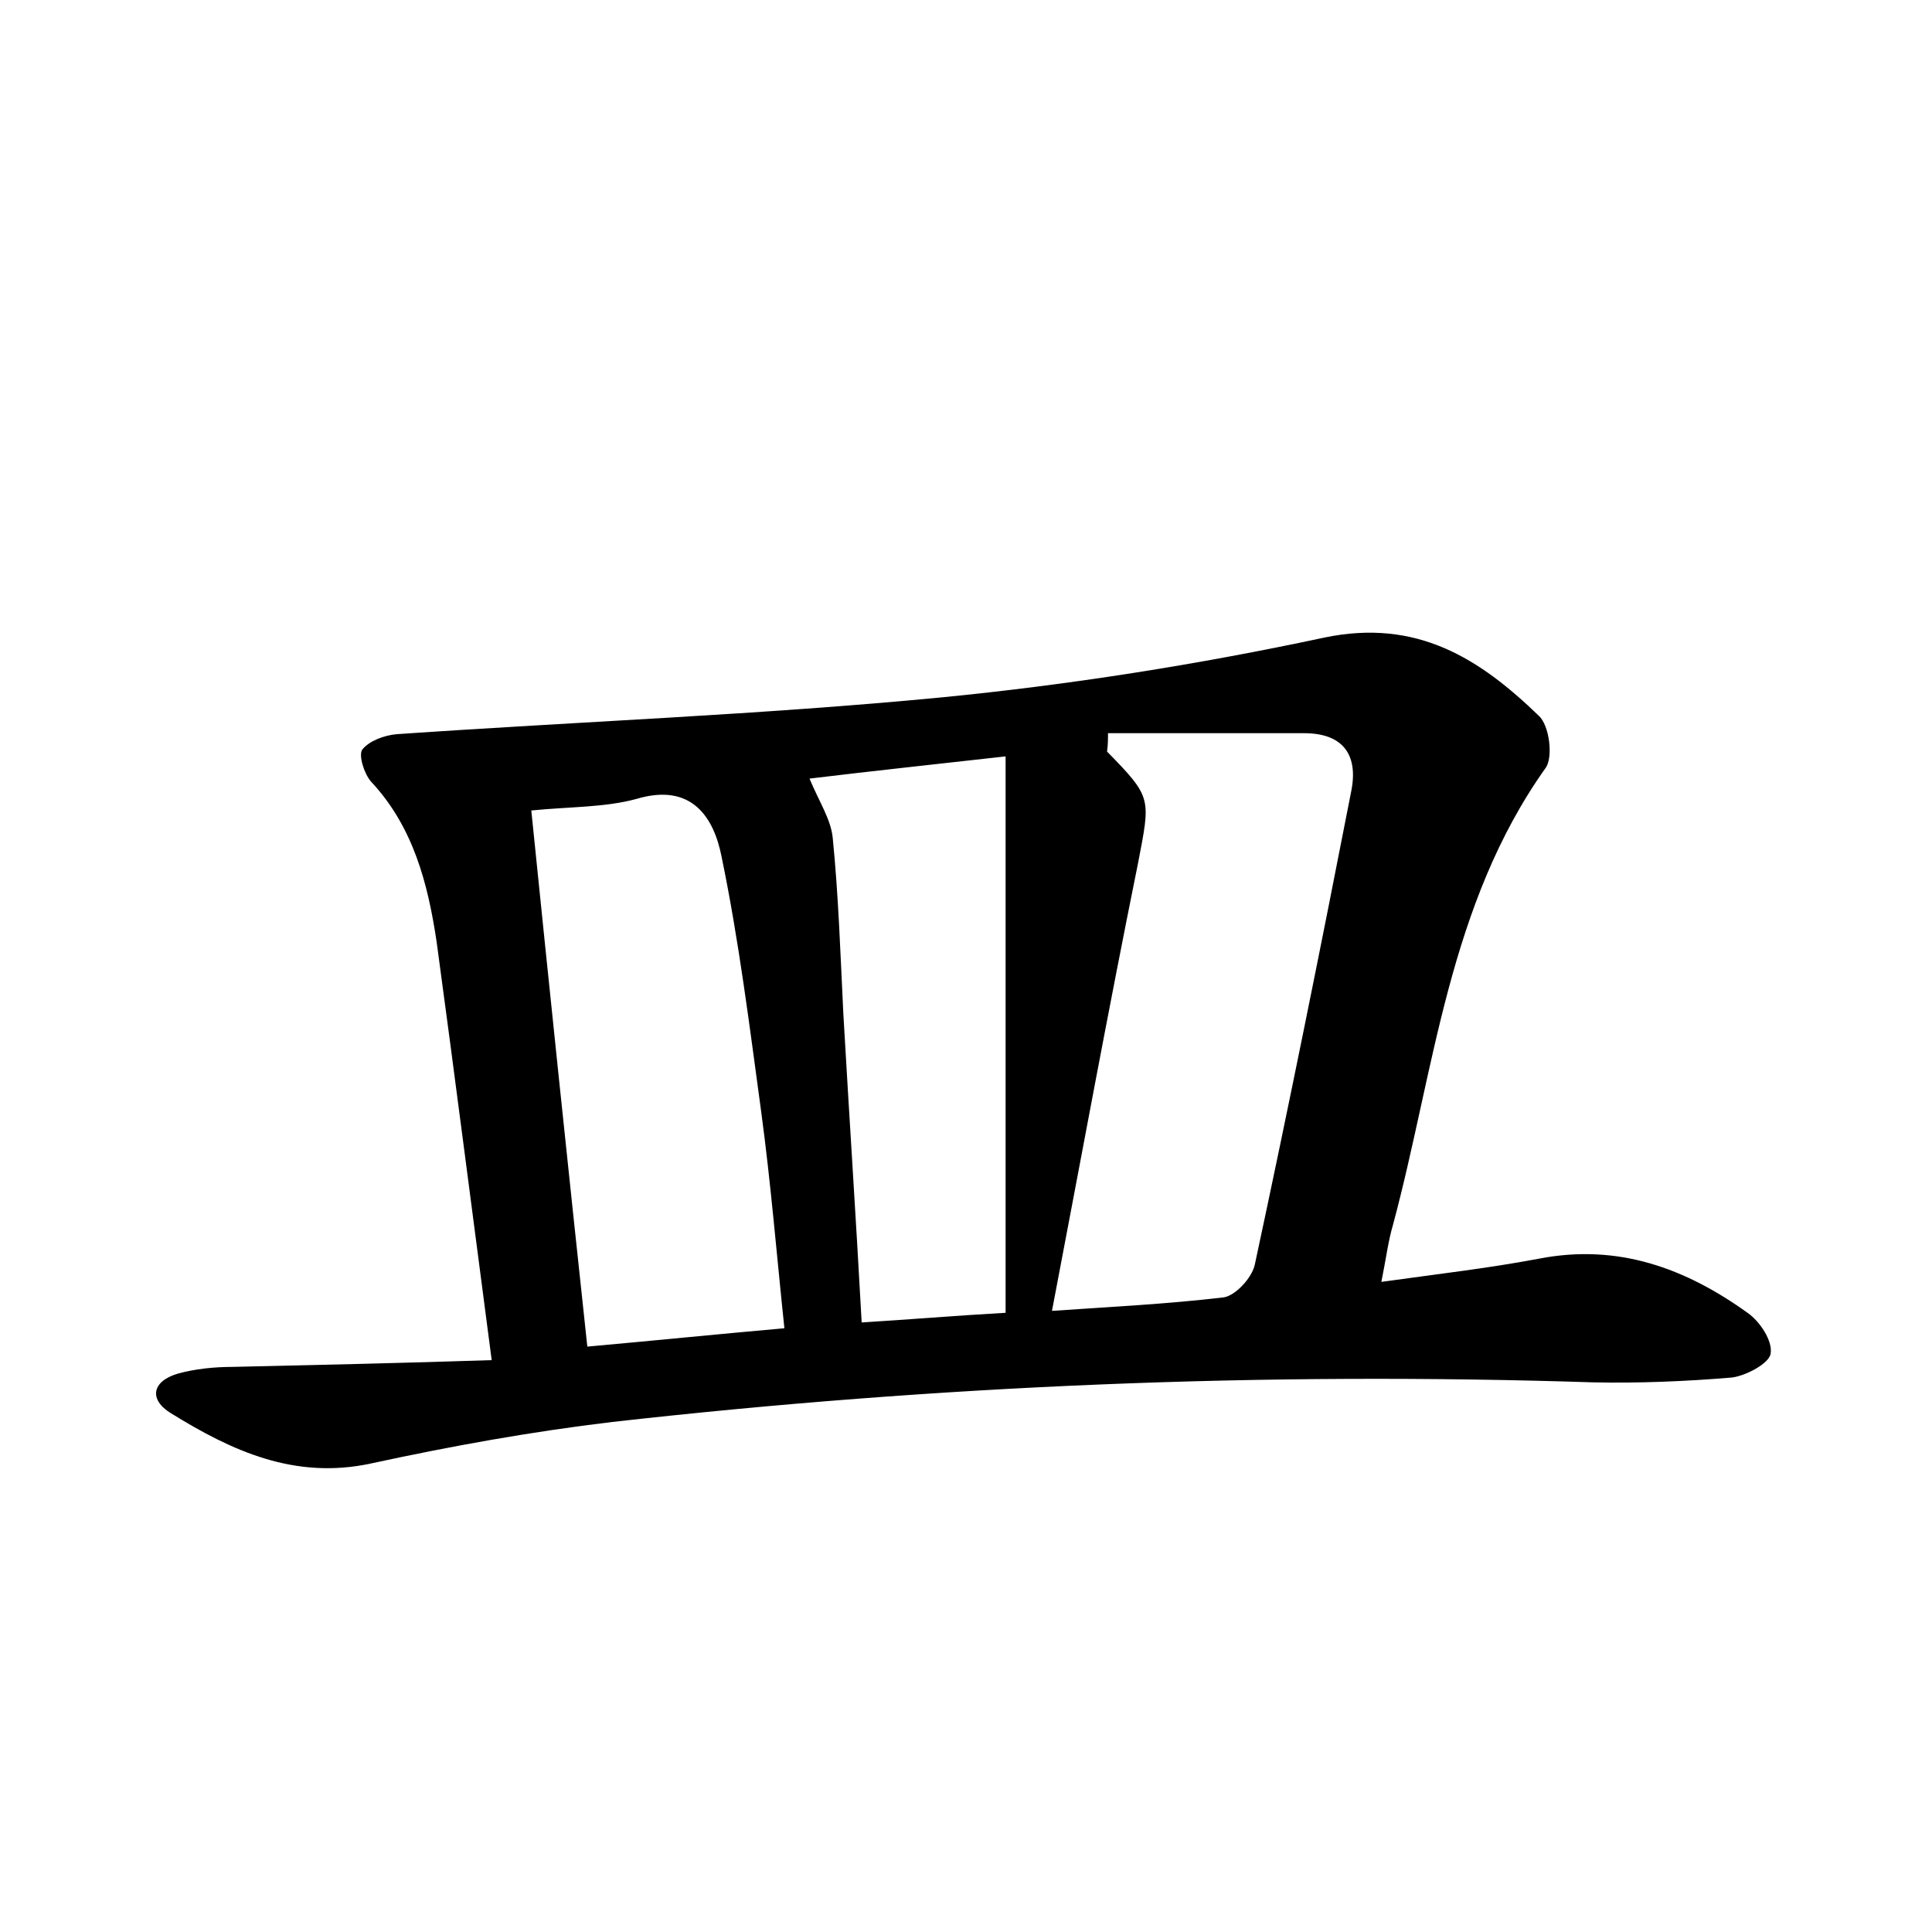 <?xml version="1.0" encoding="utf-8"?>
<!-- Generator: Adobe Illustrator 22.0.0, SVG Export Plug-In . SVG Version: 6.00 Build 0)  -->
<svg version="1.1" id="图层_1" xmlns="http://www.w3.org/2000/svg" xmlns:xlink="http://www.w3.org/1999/xlink" x="0px" y="0px"
	 viewBox="0 0 200 200" style="enable-background:new 0 0 200 200;" xml:space="preserve">
<style type="text/css">
	.st0{fill:#FFFFFF;}
</style>
<g>
	
	<path d="M50.9,140.8c-2-15.2-3.8-29.3-5.7-43.3c-0.9-6-2.4-11.9-6.8-16.6c-0.7-0.8-1.3-2.7-0.9-3.3c0.7-0.9,2.3-1.5,3.6-1.6
		c18.8-1.3,37.6-2,56.3-3.8c13.3-1.3,26.6-3.4,39.7-6.2c9.6-2,16.1,2.2,22.2,8.1c1.1,1,1.5,4.3,0.7,5.4
		c-10.1,14.2-11.5,31.3-15.8,47.3c-0.5,1.7-0.7,3.4-1.2,5.9c5.7-0.8,11-1.4,16.3-2.4c8.2-1.6,15.2,1,21.6,5.6
		c1.3,0.9,2.6,2.9,2.4,4.2c-0.1,1-2.5,2.3-4,2.5c-4.8,0.4-9.6,0.6-14.4,0.5c-33.9-1.1-67.8,0.3-101.5,4.1c-8.4,1-16.7,2.5-25,4.3
		c-7.9,1.7-14.4-1.3-20.7-5.2c-2.3-1.4-2-3.3,0.7-4.1c1.8-0.5,3.8-0.7,5.7-0.7C32.9,141.3,41.8,141.1,50.9,140.8z M114.7,75.9
		c0,0.6,0,1.2-0.1,1.9c4.7,4.8,4.5,4.8,3.2,11.6c-3.1,15.3-5.9,30.6-8.9,46.3c5.8-0.4,11.9-0.7,17.8-1.4c1.2-0.2,2.9-2,3.2-3.4
		c3.5-16.3,6.8-32.7,10-49.1c0.7-3.7-0.9-5.9-4.9-5.9C128.3,75.9,121.5,75.9,114.7,75.9z M55,83.9c1.9,18.7,3.8,36.9,5.8,55.5
		c6.7-0.6,13.6-1.3,20.4-1.9c-0.8-7.6-1.4-15-2.4-22.4c-1.2-8.8-2.3-17.7-4.1-26.4c-0.8-4.1-3.1-7.7-8.8-6
		C62.6,83.6,59,83.5,55,83.9z M83.8,80.6c1,2.4,2.2,4.2,2.4,6.1c0.6,6,0.8,12.1,1.1,18.2c0.6,10.5,1.3,21,1.9,32
		c4.9-0.3,9.6-0.7,14.9-1c0-19.4,0-38.3,0-57.6C97,79.1,90.4,79.8,83.8,80.6z"/>
	
	
	
</g>
</svg>

